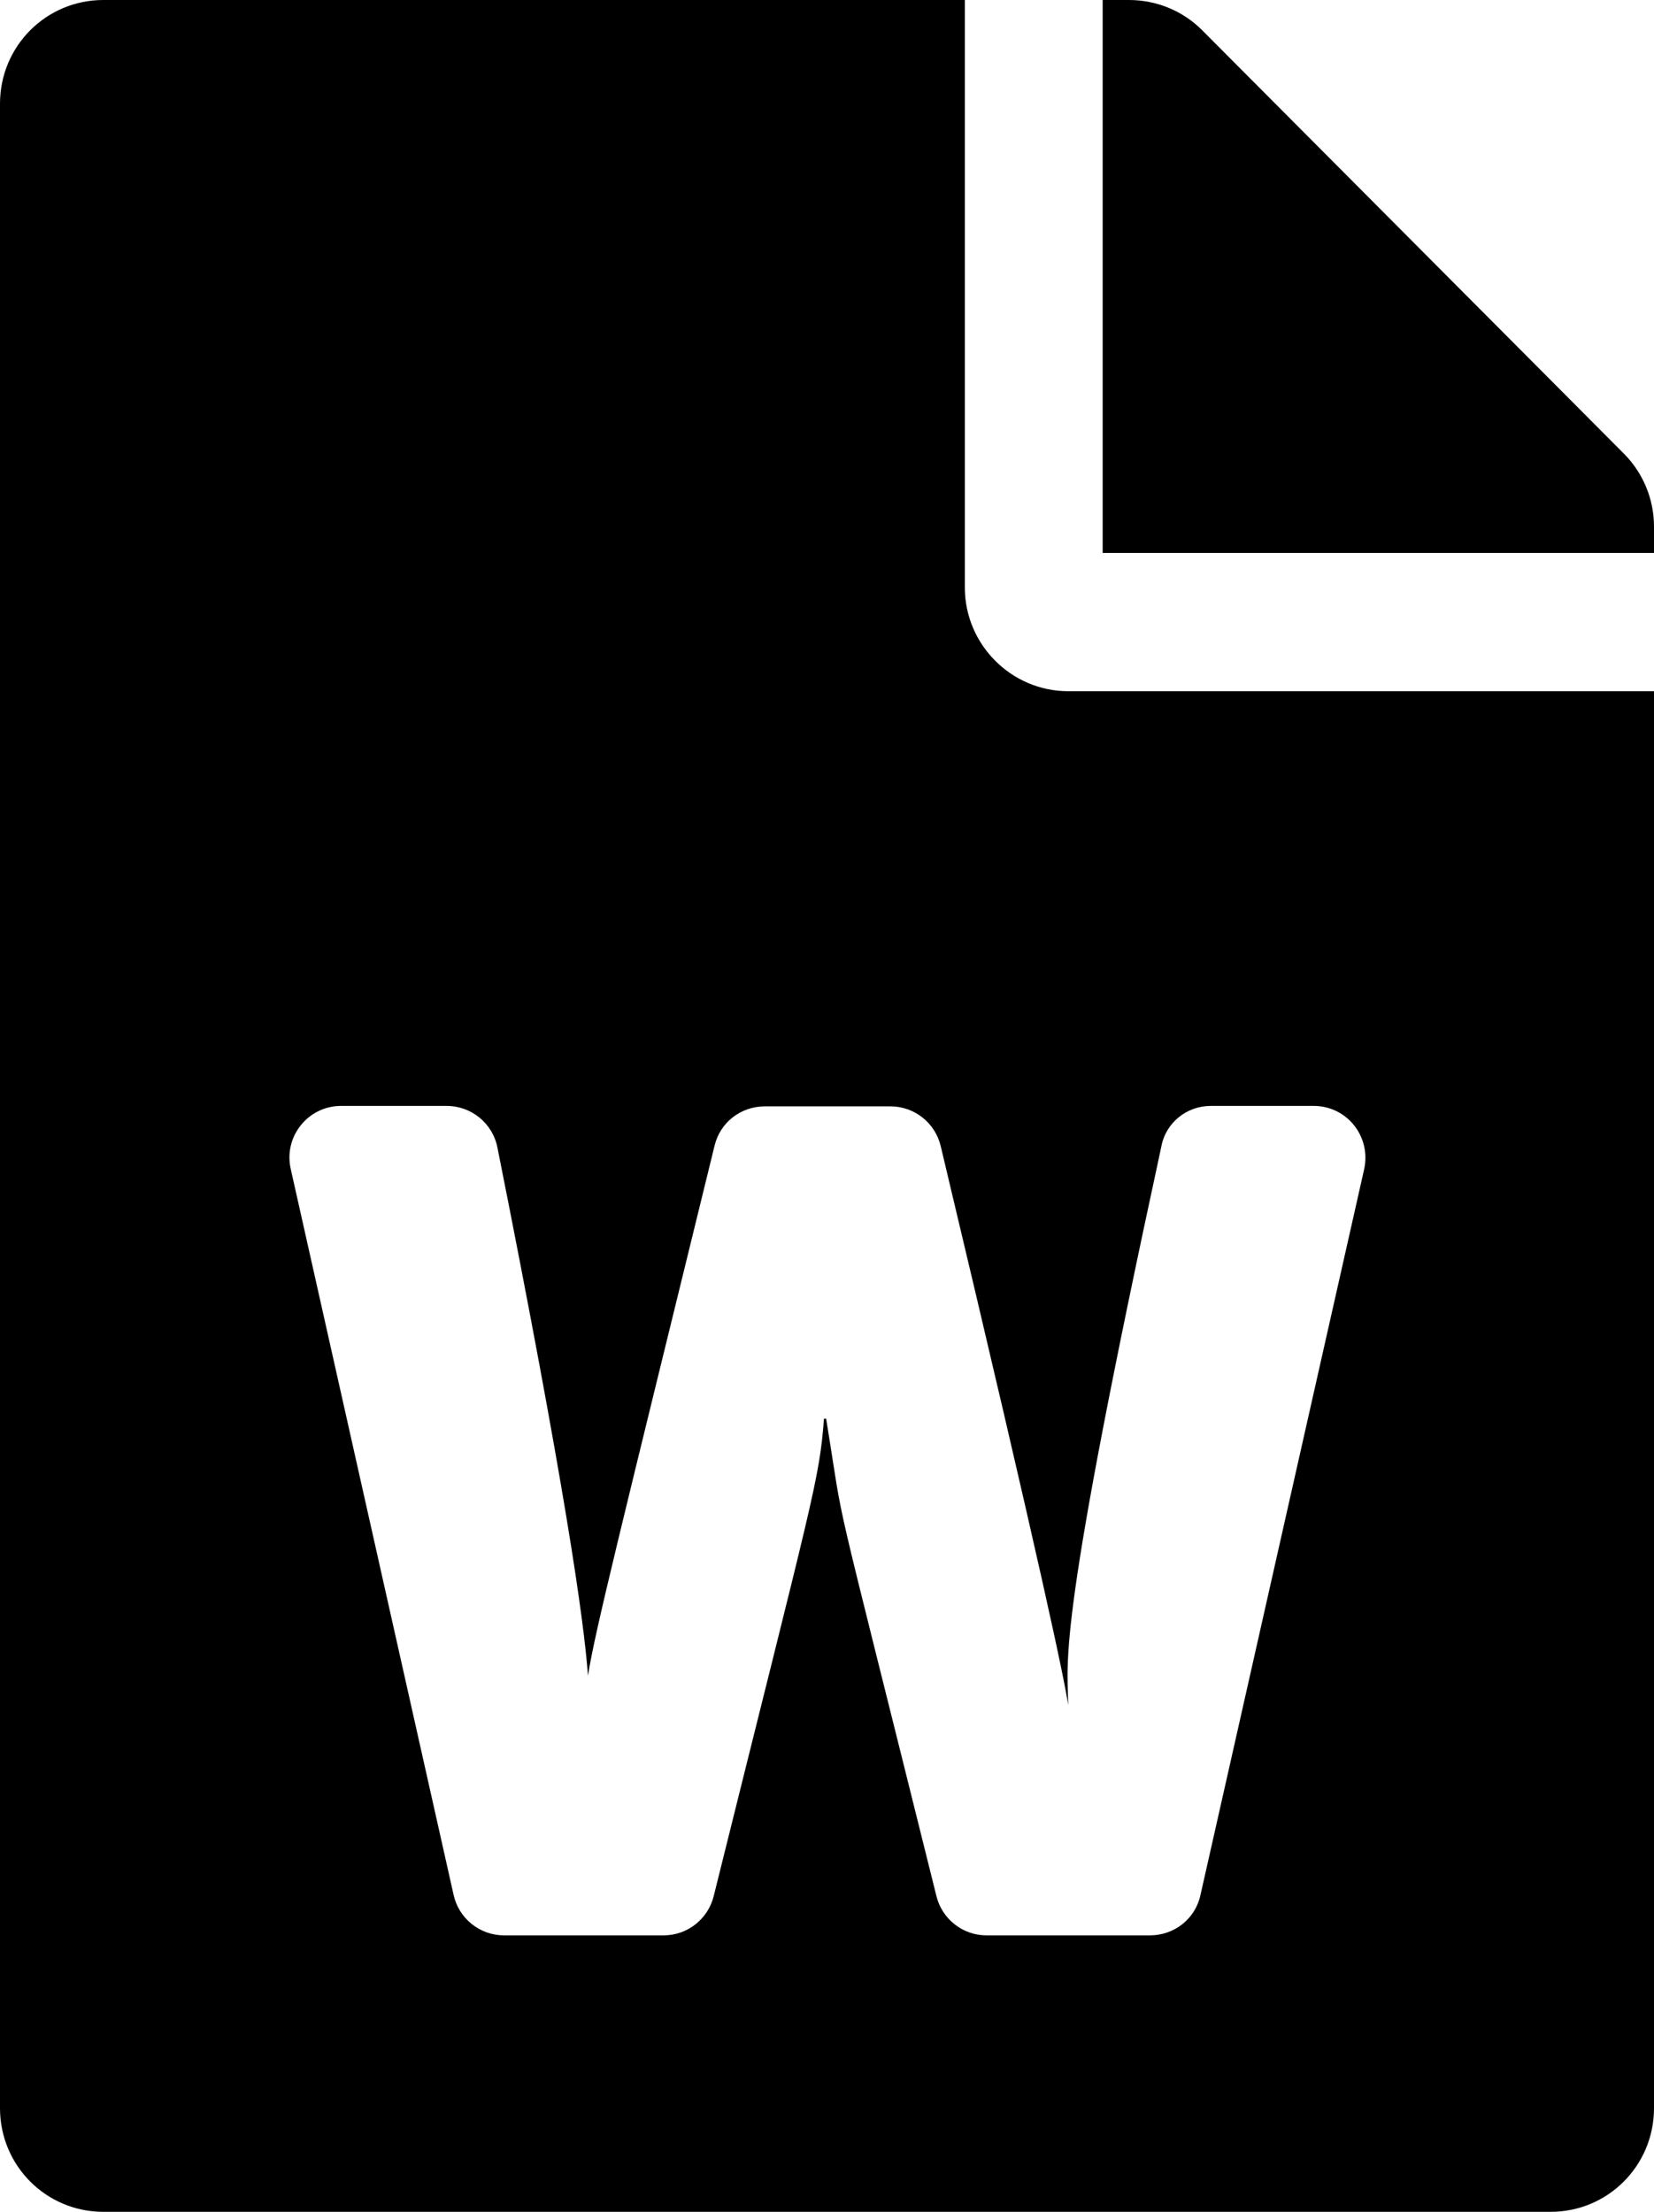 <svg width="80" height="107" viewBox="0 0 80 107" fill="none" xmlns="http://www.w3.org/2000/svg">
<path d="M46.667 28.422V0H5C2.229 0 0 2.236 0 5.016V101.984C0 104.764 2.229 107 5 107H75C77.771 107 80 104.764 80 101.984V33.438H51.667C48.917 33.438 46.667 31.18 46.667 28.422ZM58.562 53.5H63.542C65.146 53.5 66.333 54.984 65.979 56.572L58.062 91.681C57.812 92.831 56.792 93.625 55.625 93.625H47.708C46.562 93.625 45.562 92.831 45.292 91.723C39.917 70.093 40.958 74.754 39.958 68.63H39.854C39.625 71.619 39.354 72.267 34.521 91.723C34.25 92.831 33.25 93.625 32.104 93.625H24.375C23.208 93.625 22.188 92.81 21.938 91.66L14.062 56.551C13.708 54.984 14.896 53.5 16.5 53.5H21.604C22.792 53.5 23.833 54.336 24.062 55.527C27.312 71.828 28.25 78.411 28.438 81.065C28.771 78.933 29.958 74.231 34.562 55.423C34.833 54.294 35.833 53.521 37 53.521H43.062C44.229 53.521 45.229 54.315 45.5 55.444C50.5 76.426 51.5 81.358 51.667 82.486C51.625 80.145 51.125 78.766 56.167 55.485C56.375 54.315 57.396 53.5 58.562 53.5ZM80 25.475V26.75H53.333V0H54.604C55.938 0 57.208 0.522 58.146 1.463L78.542 21.943C79.479 22.884 80 24.159 80 25.475Z" fill="black"/>
</svg>
